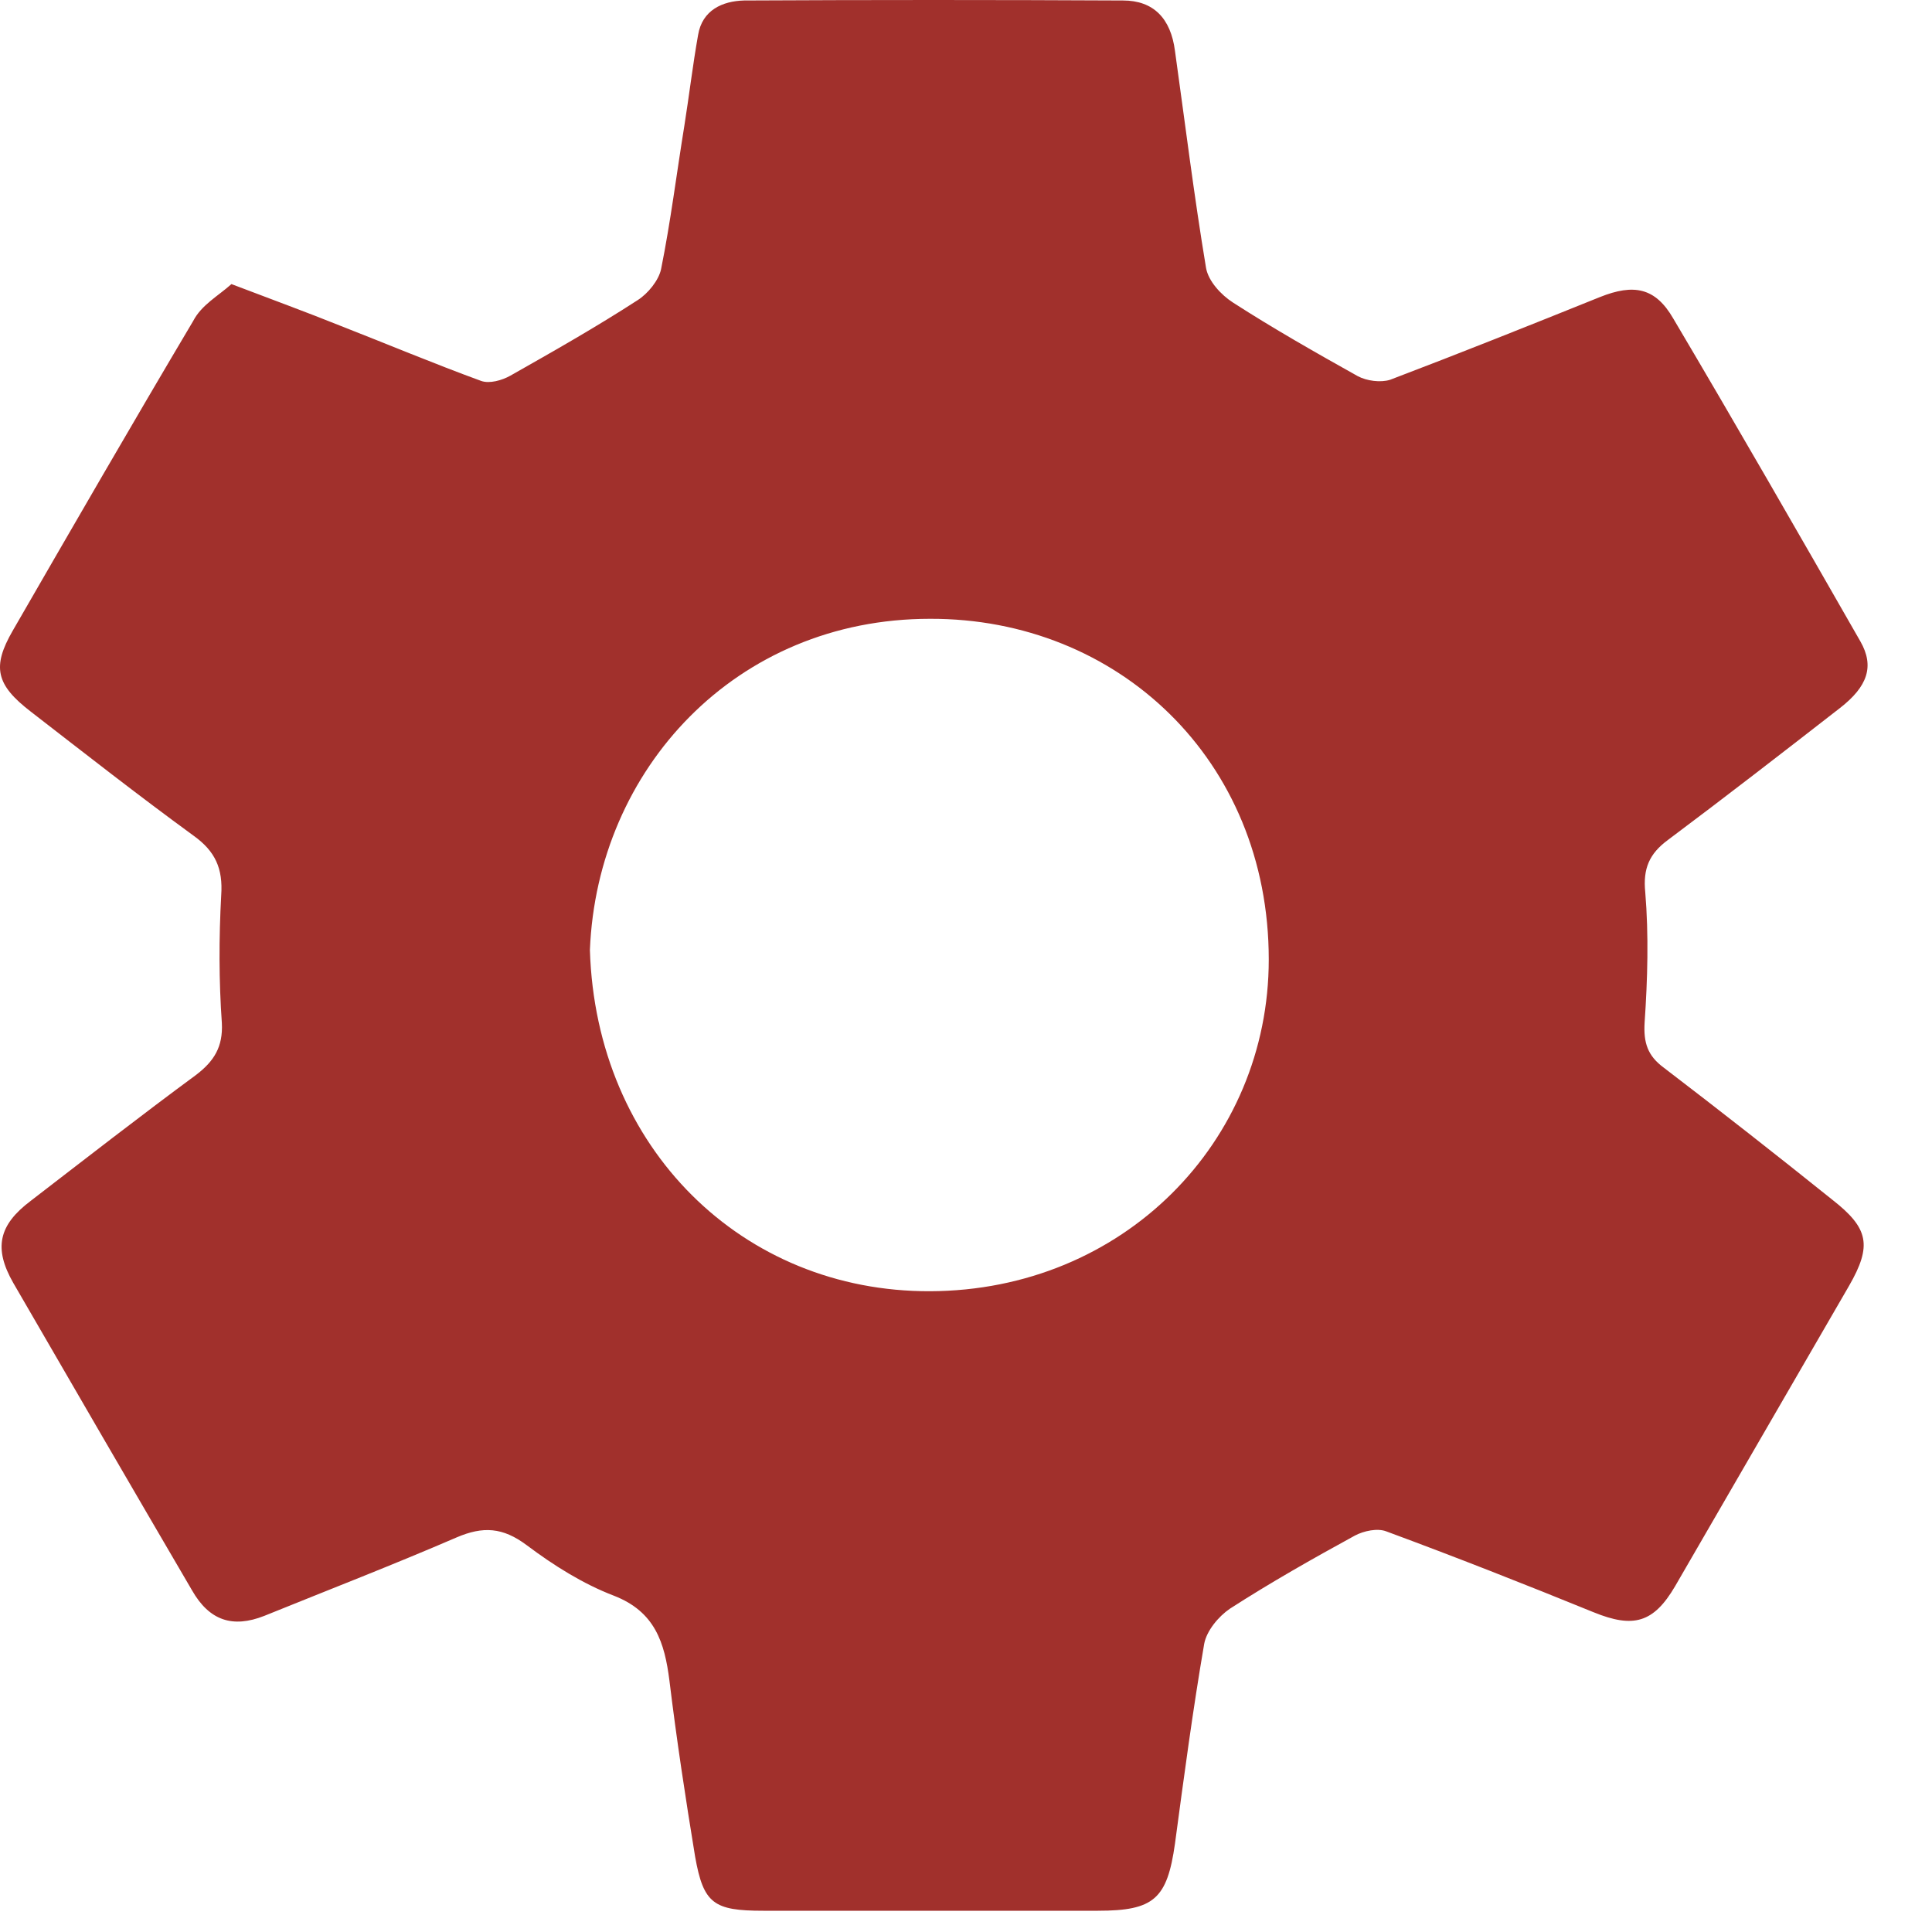 <svg width="24" height="24" viewBox="0 0 24 24" fill="none" xmlns="http://www.w3.org/2000/svg">
<path d="M2.875 3.529C3.379 3.721 3.803 3.876 4.226 4.046C4.812 4.275 5.391 4.518 5.977 4.732C6.081 4.769 6.237 4.725 6.341 4.666C6.876 4.363 7.41 4.06 7.922 3.728C8.049 3.647 8.182 3.484 8.212 3.344C8.331 2.753 8.405 2.155 8.501 1.564C8.561 1.187 8.605 0.811 8.672 0.434C8.724 0.124 8.976 0.013 9.244 0.006C10.81 -0.002 12.384 -0.002 13.95 0.006C14.328 0.006 14.544 0.227 14.596 0.633C14.722 1.534 14.833 2.435 14.982 3.329C15.011 3.492 15.167 3.662 15.316 3.758C15.82 4.083 16.34 4.378 16.867 4.673C16.978 4.732 17.149 4.755 17.268 4.718C18.144 4.385 19.012 4.038 19.873 3.691C20.297 3.521 20.564 3.573 20.786 3.957C21.573 5.286 22.345 6.631 23.11 7.967C23.288 8.278 23.199 8.529 22.857 8.795C22.145 9.349 21.44 9.895 20.72 10.434C20.489 10.604 20.408 10.789 20.438 11.084C20.482 11.616 20.467 12.163 20.43 12.702C20.415 12.953 20.467 13.115 20.668 13.263C21.373 13.802 22.071 14.349 22.761 14.903C23.214 15.257 23.258 15.472 22.969 15.974C22.249 17.215 21.529 18.463 20.809 19.704C20.541 20.162 20.289 20.228 19.799 20.029C18.945 19.681 18.084 19.342 17.223 19.024C17.112 18.98 16.941 19.017 16.83 19.076C16.303 19.364 15.783 19.659 15.278 19.984C15.137 20.08 14.989 20.258 14.959 20.42C14.818 21.24 14.707 22.075 14.596 22.902C14.499 23.589 14.336 23.736 13.638 23.736C12.25 23.736 10.869 23.736 9.481 23.736C8.865 23.736 8.739 23.648 8.635 23.064C8.516 22.34 8.405 21.609 8.316 20.878C8.256 20.405 8.138 20.021 7.625 19.822C7.239 19.674 6.876 19.445 6.542 19.194C6.245 18.972 6 18.958 5.673 19.098C4.886 19.438 4.085 19.748 3.283 20.073C2.89 20.228 2.6 20.132 2.385 19.755C1.642 18.485 0.9 17.207 0.165 15.937C-0.08 15.508 -0.02 15.22 0.381 14.918C1.063 14.393 1.746 13.861 2.437 13.352C2.659 13.182 2.771 13.005 2.756 12.709C2.719 12.185 2.719 11.653 2.748 11.121C2.771 10.789 2.674 10.575 2.407 10.383C1.717 9.88 1.049 9.356 0.381 8.839C-0.05 8.507 -0.102 8.285 0.158 7.835C0.9 6.549 1.642 5.264 2.4 3.987C2.504 3.787 2.711 3.676 2.875 3.529ZM7.328 11.801C7.403 14.268 9.229 16.048 11.552 16.04C13.95 16.033 15.761 14.186 15.761 11.919C15.761 9.437 13.883 7.679 11.552 7.687C9.14 7.687 7.418 9.555 7.328 11.801Z" fill="#A1302C"/>
</svg>
